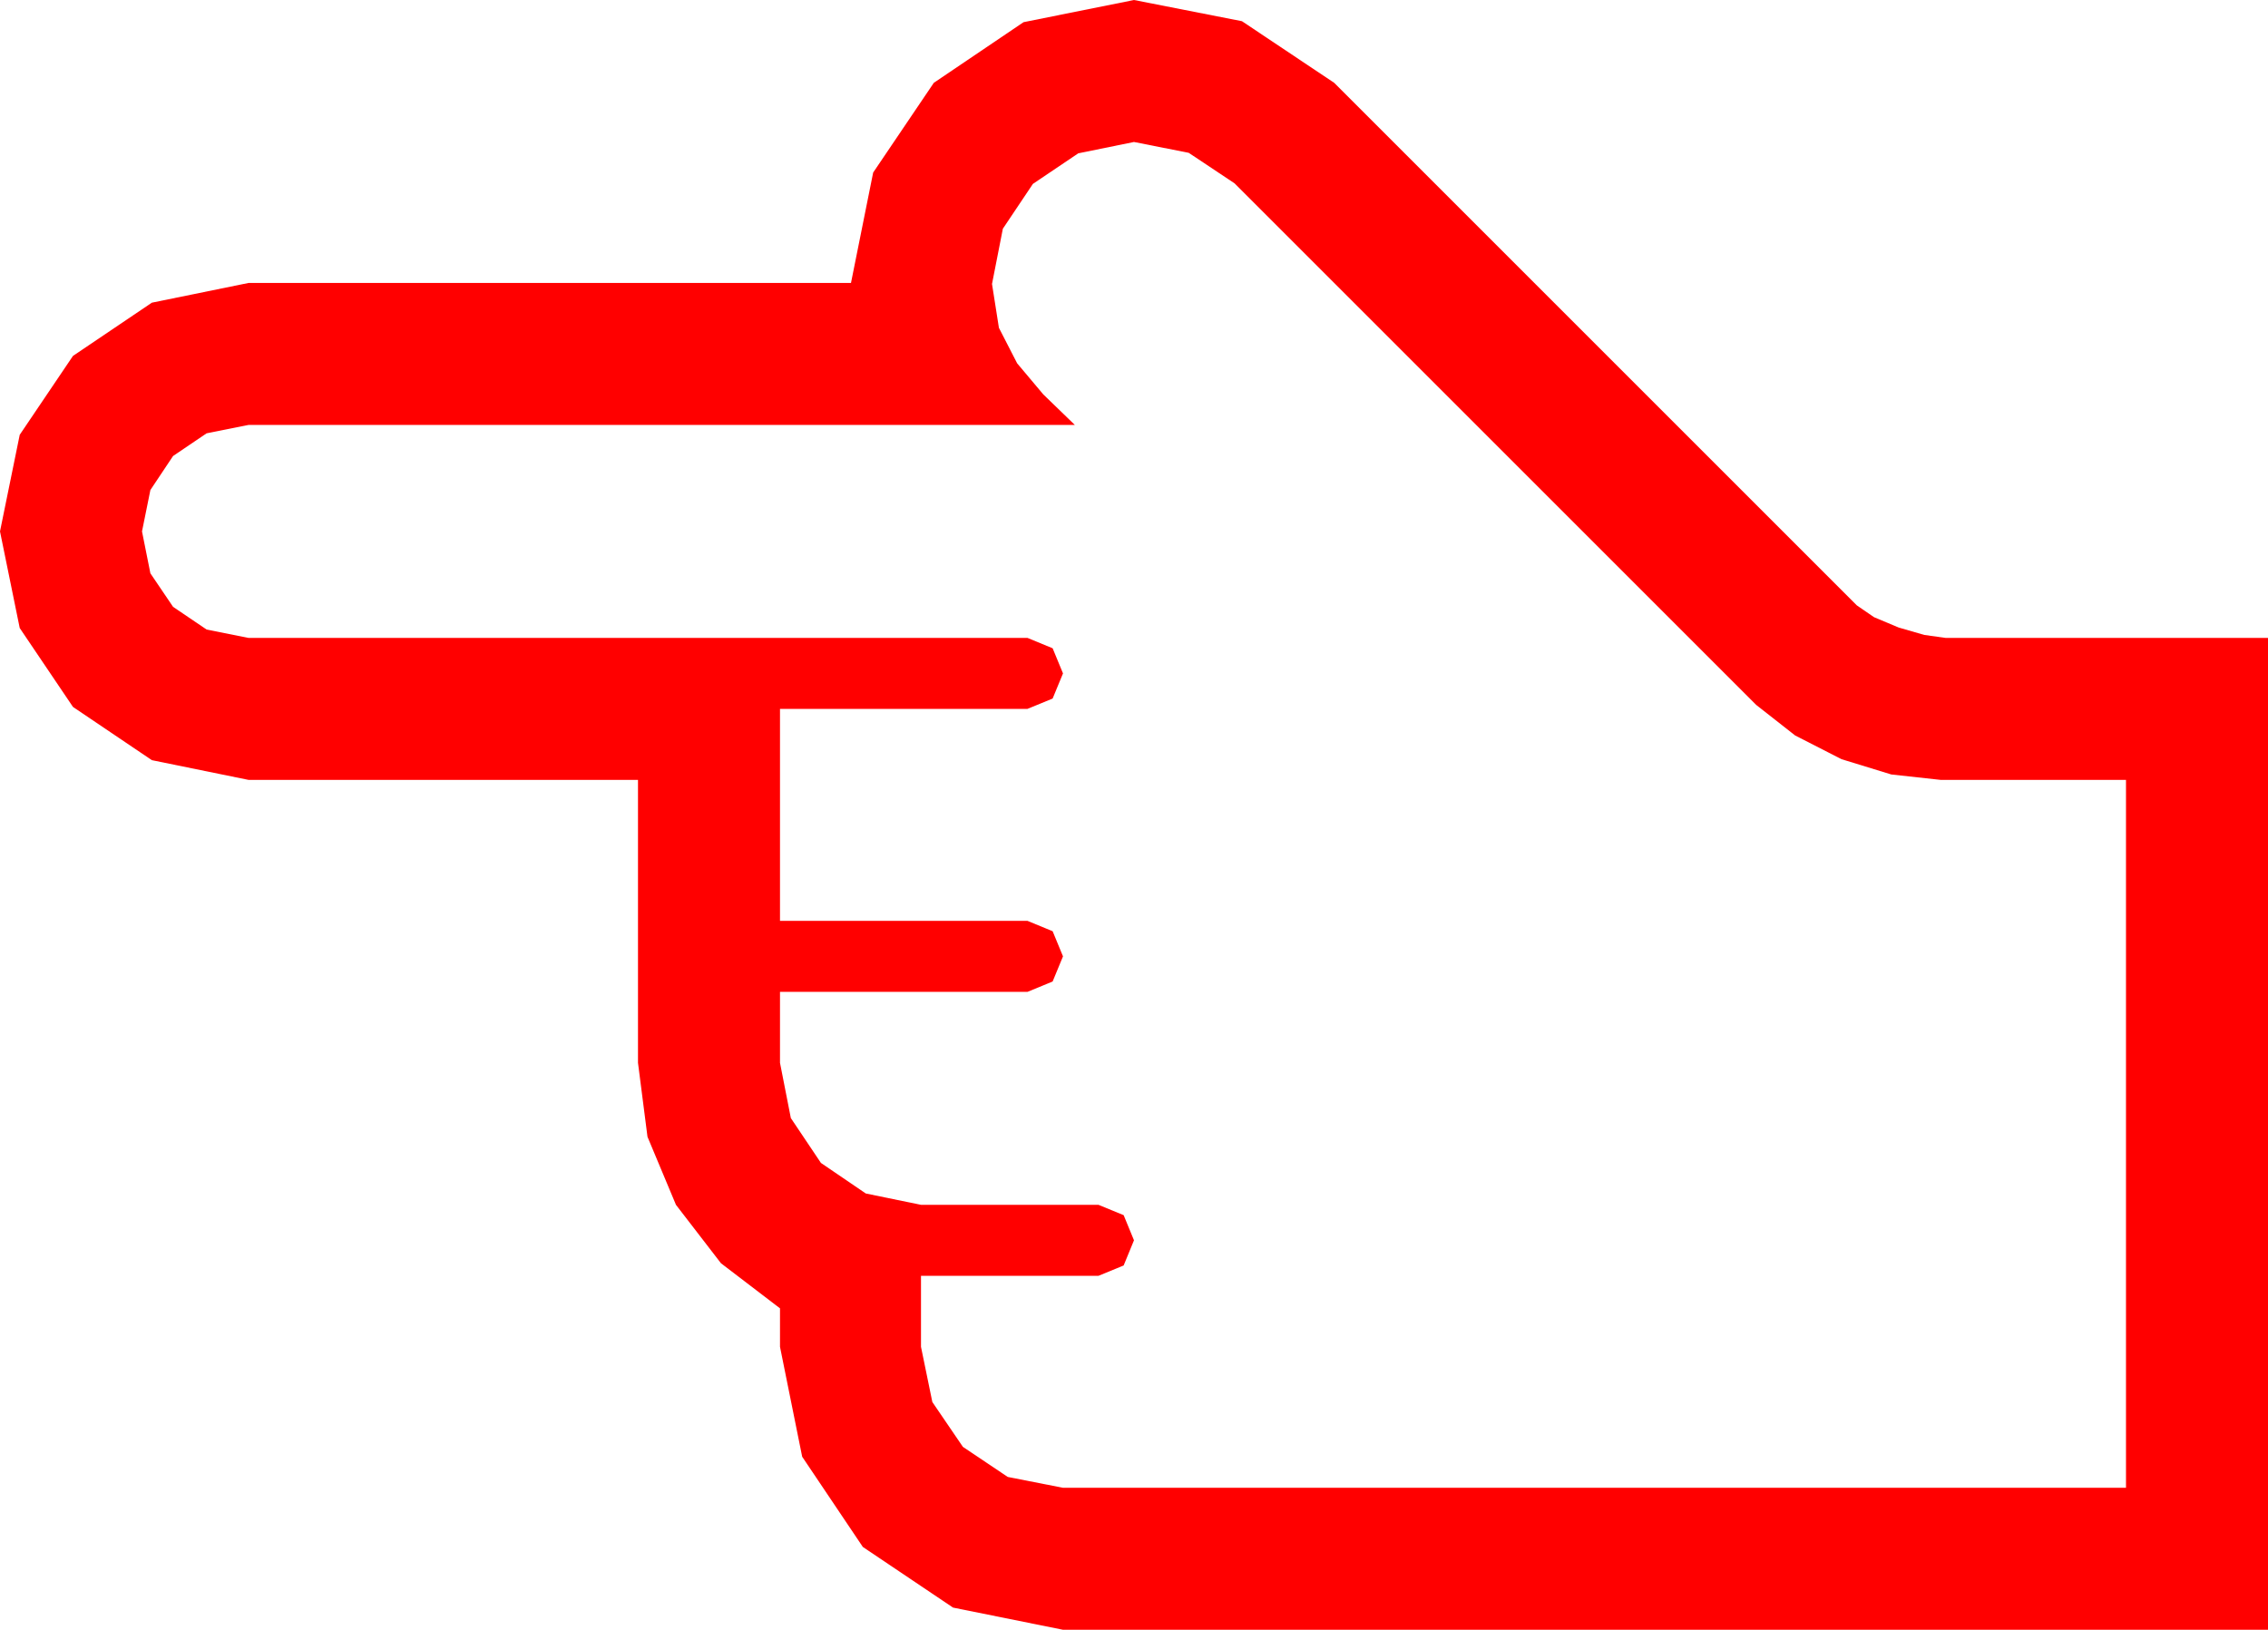 <?xml version="1.0" encoding="utf-8"?>
<!DOCTYPE svg PUBLIC "-//W3C//DTD SVG 1.1//EN" "http://www.w3.org/Graphics/SVG/1.1/DTD/svg11.dtd">
<svg width="67.383" height="48.428" xmlns="http://www.w3.org/2000/svg" xmlns:xlink="http://www.w3.org/1999/xlink" xmlns:xml="http://www.w3.org/XML/1998/namespace" version="1.1">
  <g>
    <g>
      <path style="fill:#FF0000;fill-opacity:1" d="M33.691,4.219L32.036,4.556 30.688,5.464 29.795,6.797 29.473,8.438 29.678,9.741 30.22,10.796 30.996,11.719 31.934,12.627 7.383,12.627 6.138,12.876 5.142,13.55 4.468,14.561 4.219,15.791 4.468,17.036 5.142,18.032 6.138,18.706 7.383,18.955 30.527,18.955 31.274,19.263 31.582,20.01 31.274,20.757 30.527,21.064 23.174,21.064 23.174,27.363 30.527,27.363 31.274,27.671 31.582,28.418 31.274,29.165 30.527,29.473 23.174,29.473 23.174,31.582 23.496,33.223 24.39,34.556 25.723,35.464 27.363,35.801 32.637,35.801 33.384,36.108 33.691,36.855 33.384,37.603 32.637,37.91 27.363,37.91 27.363,40.02 27.7,41.66 28.608,42.993 29.941,43.887 31.582,44.209 63.164,44.209 63.164,23.174 57.656,23.174 56.191,23.013 54.712,22.559 53.335,21.855 52.178,20.947 36.68,5.449 35.317,4.541 33.691,4.219z M33.691,0L36.899,0.63 39.639,2.461 55.166,17.988 55.679,18.34 56.411,18.647 57.173,18.867 57.803,18.955 67.383,18.955 67.383,48.428 31.582,48.428 28.315,47.769 25.635,45.967 23.833,43.286 23.174,40.02 23.174,38.877 21.42,37.537 20.083,35.801 19.237,33.779 18.955,31.582 18.955,23.174 7.383,23.174 4.512,22.588 2.168,21.006 0.586,18.662 0,15.791 0.586,12.92 2.168,10.576 4.512,8.994 7.383,8.408 25.283,8.408 25.942,5.127 27.744,2.461 30.41,0.659 33.691,0z" />
    </g>
  </g>
</svg>